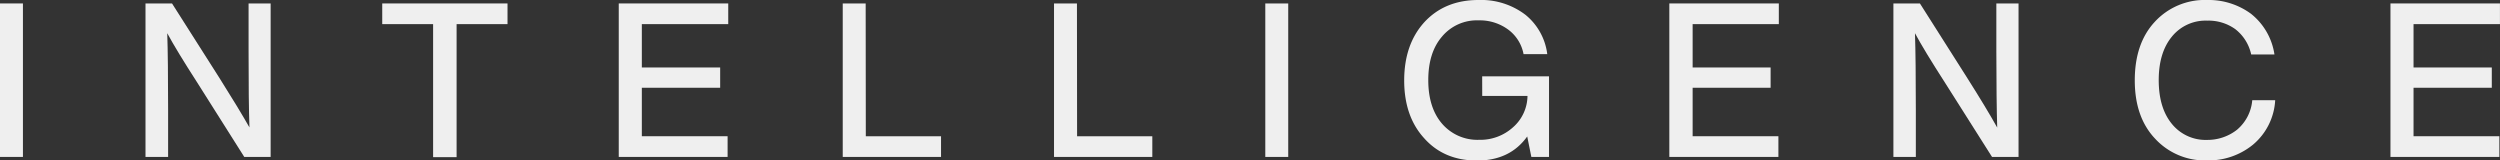 <svg xmlns="http://www.w3.org/2000/svg" viewBox="0 0 545.01 34.97"><rect x="0" y="0" width="545.01" height="34.97" fill="#333333" stroke="none"/><defs><style>.cls-1{fill:#efefef;}</style></defs><title>IntelligenceForge</title><g id="Layer_2" data-name="Layer 2"><g id="Layer_1-2" data-name="Layer 1"><path class="cls-1" d="M0,34.21V.75H5V34.21Z"/><path class="cls-1" d="M54.19.75H59V34.21H53.25L43,18q-4.51-7-6.54-10.76.19,5.6.19,16.82V34.21H31.72V.75H37.5L47.84,17Q52,23.59,54.38,27.78q-.2-5.64-.19-16.88Z"/><path class="cls-1" d="M110.64.75V5.26H99.54v29H94.42V5.26H83.33V.75Z"/><path class="cls-1" d="M158.76,5.26H139.92v9.45H157v4.42H139.92V29.7h18.7v4.51H134.89V.75h23.87Z"/><path class="cls-1" d="M188.75,29.7h16.4v4.51H183.72V.75h5Z"/><path class="cls-1" d="M234.81,29.7h16.4v4.51H229.78V.75h5Z"/><path class="cls-1" d="M275.84,34.21V.75h5V34.21Z"/><path class="cls-1" d="M323.12,16.64h14.57V34.21h-3.85l-.9-4.46Q329.19,35,322,35t-11.51-4.85q-4.38-4.78-4.37-12.64t4.41-12.69Q315,0,322.32,0a15.93,15.93,0,0,1,10.2,3.2,13.13,13.13,0,0,1,4.79,8.6h-5.17a8.61,8.61,0,0,0-3.36-5.36,10.41,10.41,0,0,0-6.41-2,9.9,9.9,0,0,0-8,3.53q-3,3.48-3,9.49t3,9.5a10.17,10.17,0,0,0,8.08,3.52,10.6,10.6,0,0,0,7.38-2.72A9.21,9.21,0,0,0,333,20.91h-9.87Z"/><path class="cls-1" d="M387.79,5.26H369v9.45H386v4.42H369V29.7h18.7v4.51H363.92V.75h23.87Z"/><path class="cls-1" d="M435.21.75h4.84V34.21h-5.78L424,18q-4.51-7-6.53-10.76.19,5.6.19,16.82V34.21h-4.89V.75h5.78L428.87,17q4.19,6.62,6.53,10.81-.18-5.64-.19-16.88Z"/><path class="cls-1" d="M469.81,30.22q-4.43-4.69-4.42-12.74t4.37-12.73A14.78,14.78,0,0,1,481.18,0a15.59,15.59,0,0,1,9.54,3,13.91,13.91,0,0,1,5.12,8.88h-5.07a9.53,9.53,0,0,0-3.46-5.52,10,10,0,0,0-6.13-1.86A9.44,9.44,0,0,0,473.47,8q-2.87,3.5-2.86,9.51T473.47,27a9.46,9.46,0,0,0,7.71,3.5,10.4,10.4,0,0,0,6.49-2.21A9.43,9.43,0,0,0,491,21.85h5a13.59,13.59,0,0,1-4.84,9.69,15.31,15.31,0,0,1-10,3.43A14.75,14.75,0,0,1,469.81,30.22Z"/><path class="cls-1" d="M545,5.26H526.16v9.45h17.06v4.42H526.16V29.7h18.71v4.51H521.13V.75H545Z"/></g></g></svg>